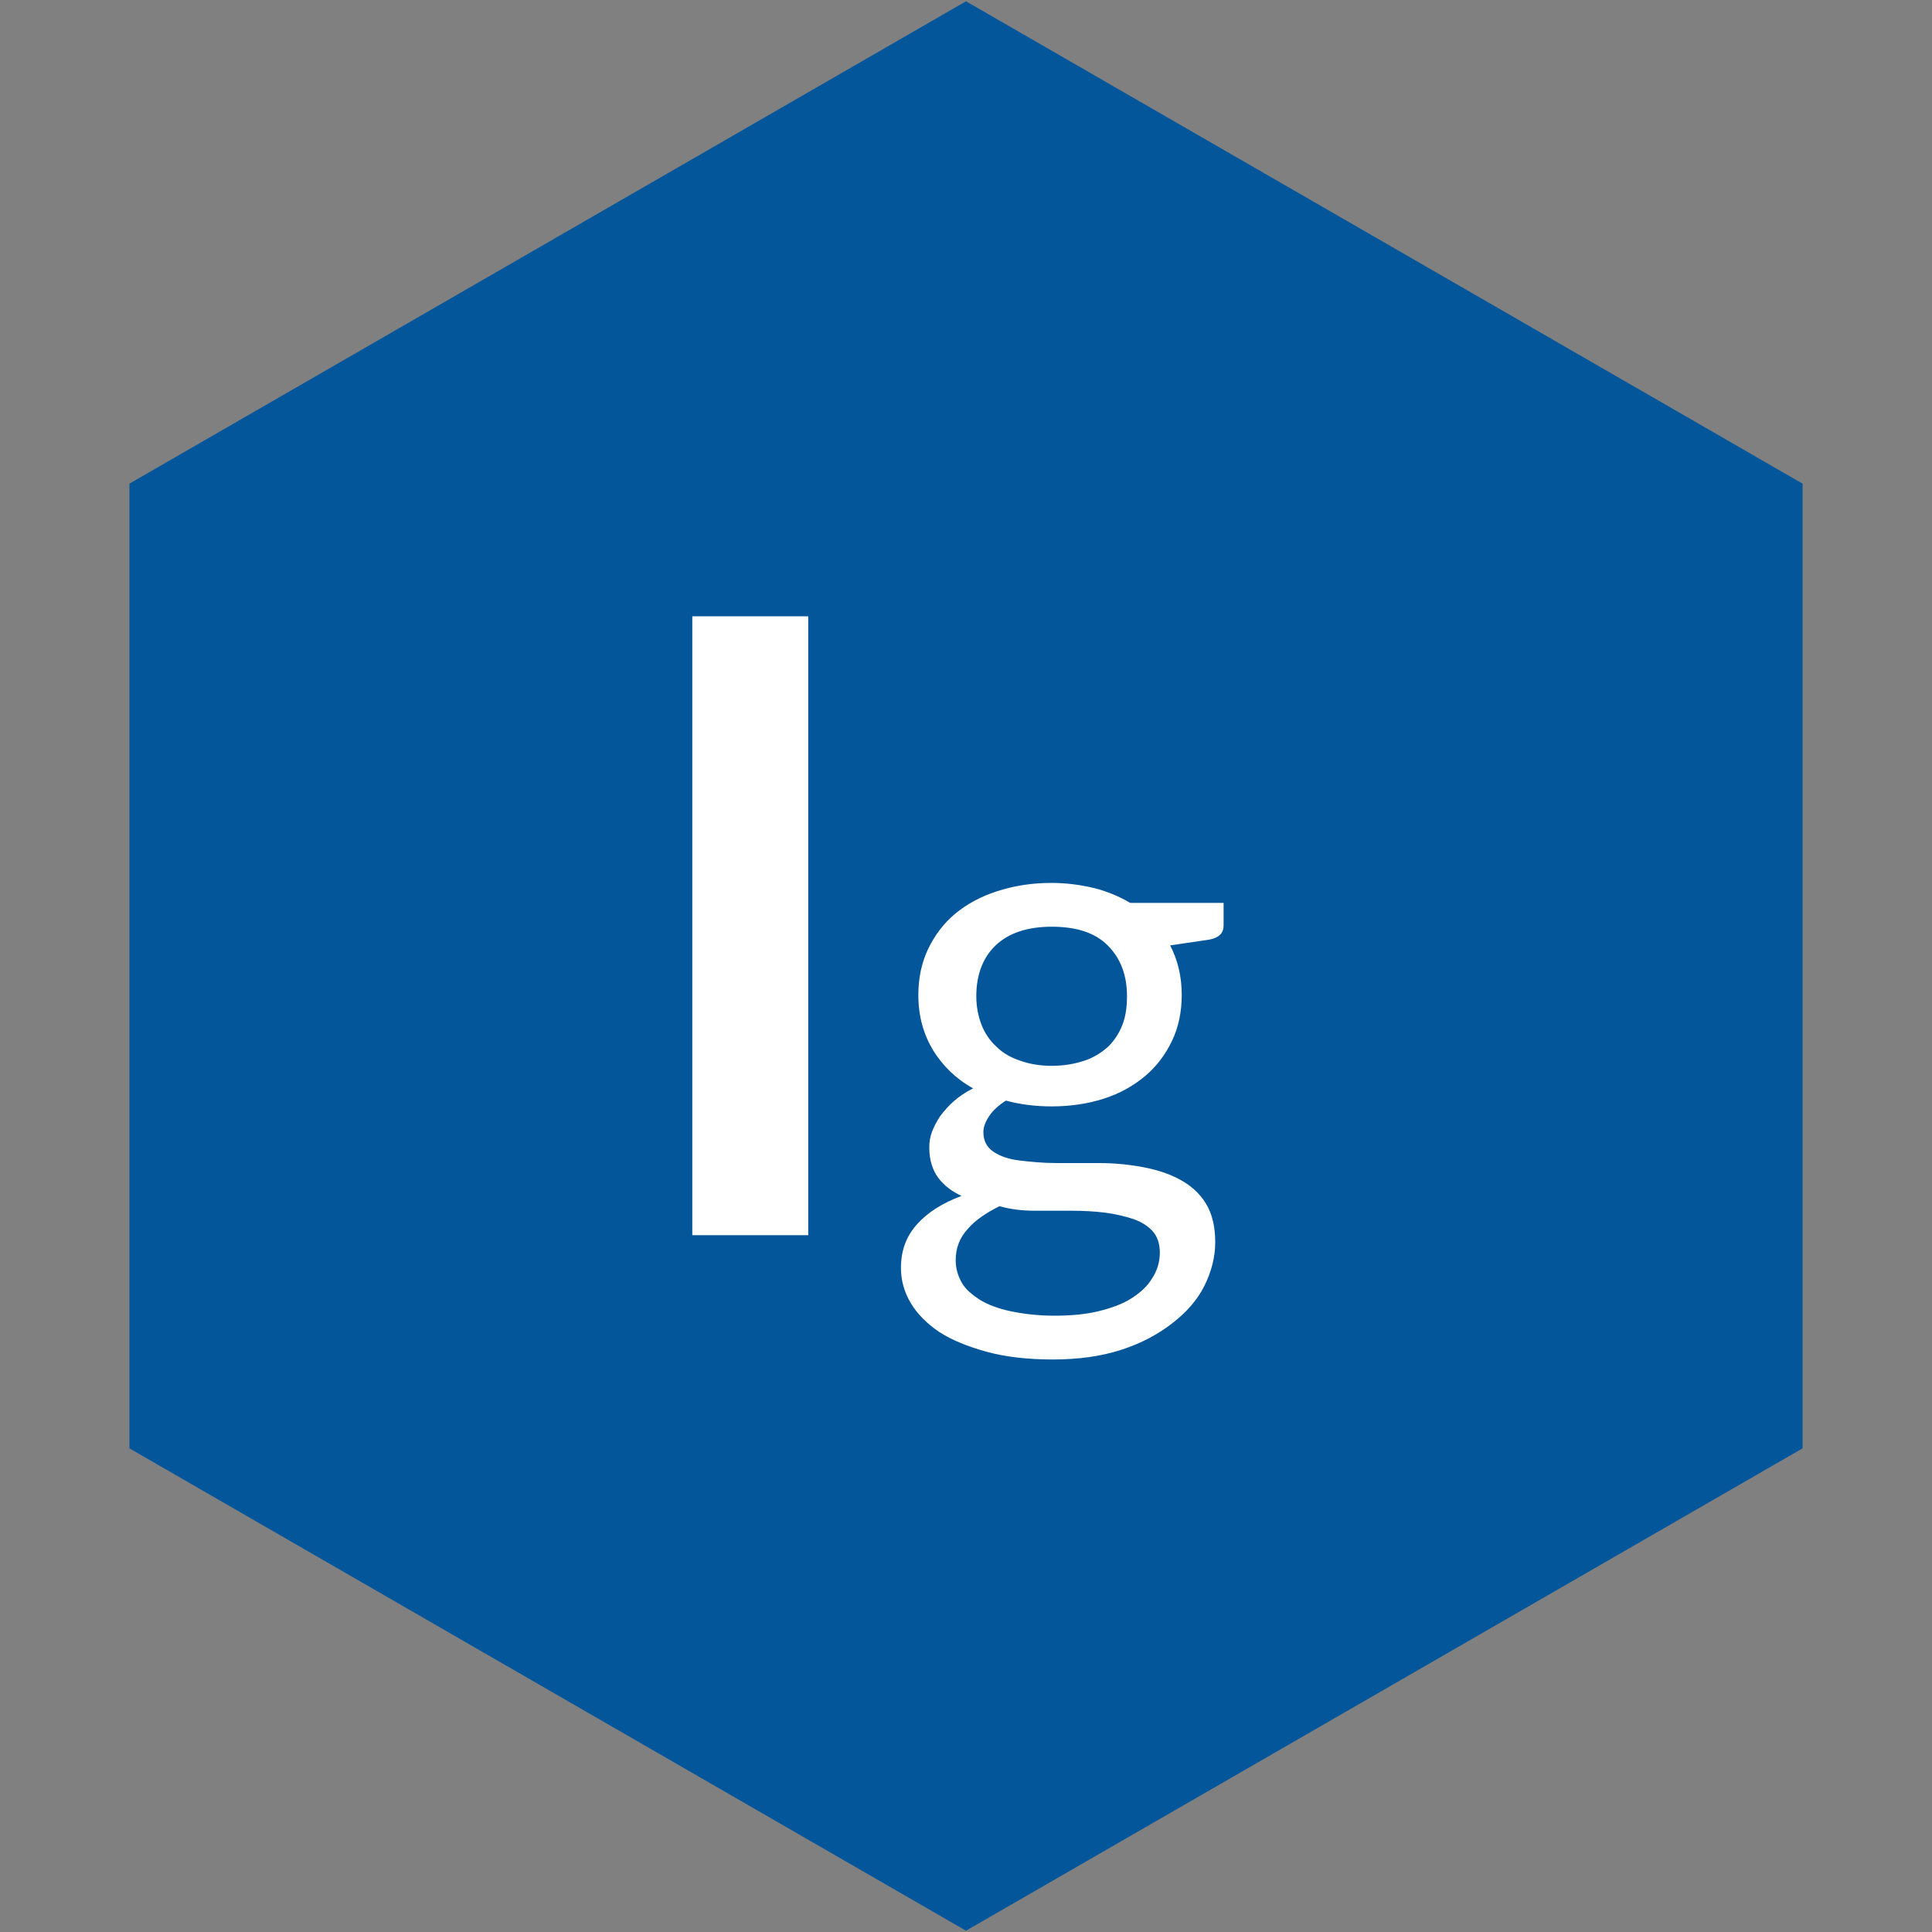 <svg width="24" height="24"  viewBox="0 0 300 300"  xmlns="http://www.w3.org/2000/svg" xml:space="preserve"
     style="fill-rule:evenodd;clip-rule:evenodd;stroke-linejoin:round;stroke-miterlimit:2;">
    <rect x="0" y="0" width="300" height="300" fill="#808080" stroke="none"/>
    <g>
        <g>
            <path d="M279.9,224.9L279.9,75.1L150,0.2L20.1,75.1L20.1,224.9L150,299.8L279.9,224.9Z" style="fill:rgb(4,86,155);fill-rule:nonzero;"/>
        </g>
        <g>
            <rect x="107.5" y="95.7" width="18" height="96.1" style="fill:white;fill-rule:nonzero;"/>
            <path d="M163.3,137.1C165.6,137.1 167.8,137.4 169.9,137.9C171.9,138.4 173.8,139.2 175.5,140.2L190,140.2L190,143.7C190,144.9 189.3,145.6 187.8,145.9L181.7,146.8C182.9,149.1 183.5,151.7 183.5,154.5C183.5,157.1 183,159.5 182,161.6C181,163.7 179.6,165.6 177.8,167.1C176,168.6 173.9,169.8 171.4,170.6C168.9,171.4 166.2,171.8 163.3,171.8C160.8,171.8 158.4,171.5 156.2,170.9C155.1,171.6 154.2,172.4 153.6,173.3C153,174.2 152.7,175 152.7,175.8C152.7,177.1 153.2,178.1 154.2,178.8C155.2,179.5 156.6,180 158.3,180.2C160,180.4 161.9,180.6 164.1,180.6L170.7,180.6C172.9,180.6 175.1,180.8 177.3,181.2C179.5,181.6 181.4,182.2 183.1,183.1C184.8,184 186.2,185.2 187.2,186.8C188.2,188.4 188.7,190.4 188.7,192.9C188.7,195.2 188.1,197.5 187,199.7C185.9,201.9 184.2,203.8 182,205.5C179.8,207.2 177.2,208.6 174.1,209.6C171,210.6 167.5,211.1 163.5,211.1C159.6,211.1 156.1,210.7 153.2,209.9C150.3,209.1 147.8,208.1 145.8,206.8C143.9,205.5 142.4,204 141.4,202.3C140.4,200.6 139.9,198.8 139.9,196.9C139.9,194.2 140.7,192 142.4,190.1C144.1,188.2 146.4,186.8 149.3,185.7C147.8,185 146.6,184.1 145.7,182.9C144.8,181.7 144.3,180.1 144.3,178.2C144.3,177.4 144.4,176.6 144.7,175.8C145,175 145.4,174.2 146,173.3C146.6,172.5 147.3,171.7 148.1,171C148.9,170.3 149.9,169.6 151.1,169C148.4,167.5 146.4,165.5 144.9,163.1C143.4,160.6 142.6,157.8 142.6,154.5C142.6,151.9 143.1,149.5 144.1,147.4C145.1,145.3 146.5,143.4 148.3,141.9C150.1,140.4 152.3,139.2 154.8,138.4C157.6,137.5 160.3,137.1 163.3,137.1ZM180.1,194.5C180.1,193.1 179.7,192 179,191.2C178.3,190.4 177.2,189.7 176,189.3C174.8,188.9 173.2,188.5 171.6,188.3C170,188.1 168.2,188 166.3,188L160.7,188C158.8,188 157,187.8 155.2,187.3C153.2,188.3 151.5,189.4 150.3,190.8C149,192.2 148.4,193.8 148.4,195.7C148.4,196.9 148.7,198 149.3,199.1C149.9,200.2 150.9,201 152.1,201.8C153.4,202.6 155,203.2 156.9,203.6C158.8,204 161.1,204.3 163.7,204.3C166.3,204.3 168.5,204.1 170.6,203.6C172.6,203.1 174.3,202.5 175.7,201.6C177.1,200.7 178.2,199.7 178.9,198.5C179.7,197.3 180.1,195.9 180.1,194.5ZM163.3,165.5C165.2,165.5 166.9,165.2 168.4,164.7C169.9,164.2 171.1,163.4 172.1,162.5C173.1,161.5 173.8,160.4 174.3,159.1C174.8,157.8 175,156.3 175,154.7C175,151.4 174,148.8 172,146.8C170,144.8 167.1,143.9 163.3,143.9C159.5,143.9 156.6,144.9 154.6,146.8C152.6,148.7 151.6,151.4 151.6,154.7C151.6,156.3 151.9,157.8 152.4,159.1C152.9,160.4 153.7,161.6 154.7,162.5C155.7,163.5 156.9,164.2 158.4,164.7C159.8,165.2 161.4,165.5 163.3,165.5Z" style="fill:white;fill-rule:nonzero;"/>
        </g>
    </g>
</svg>
